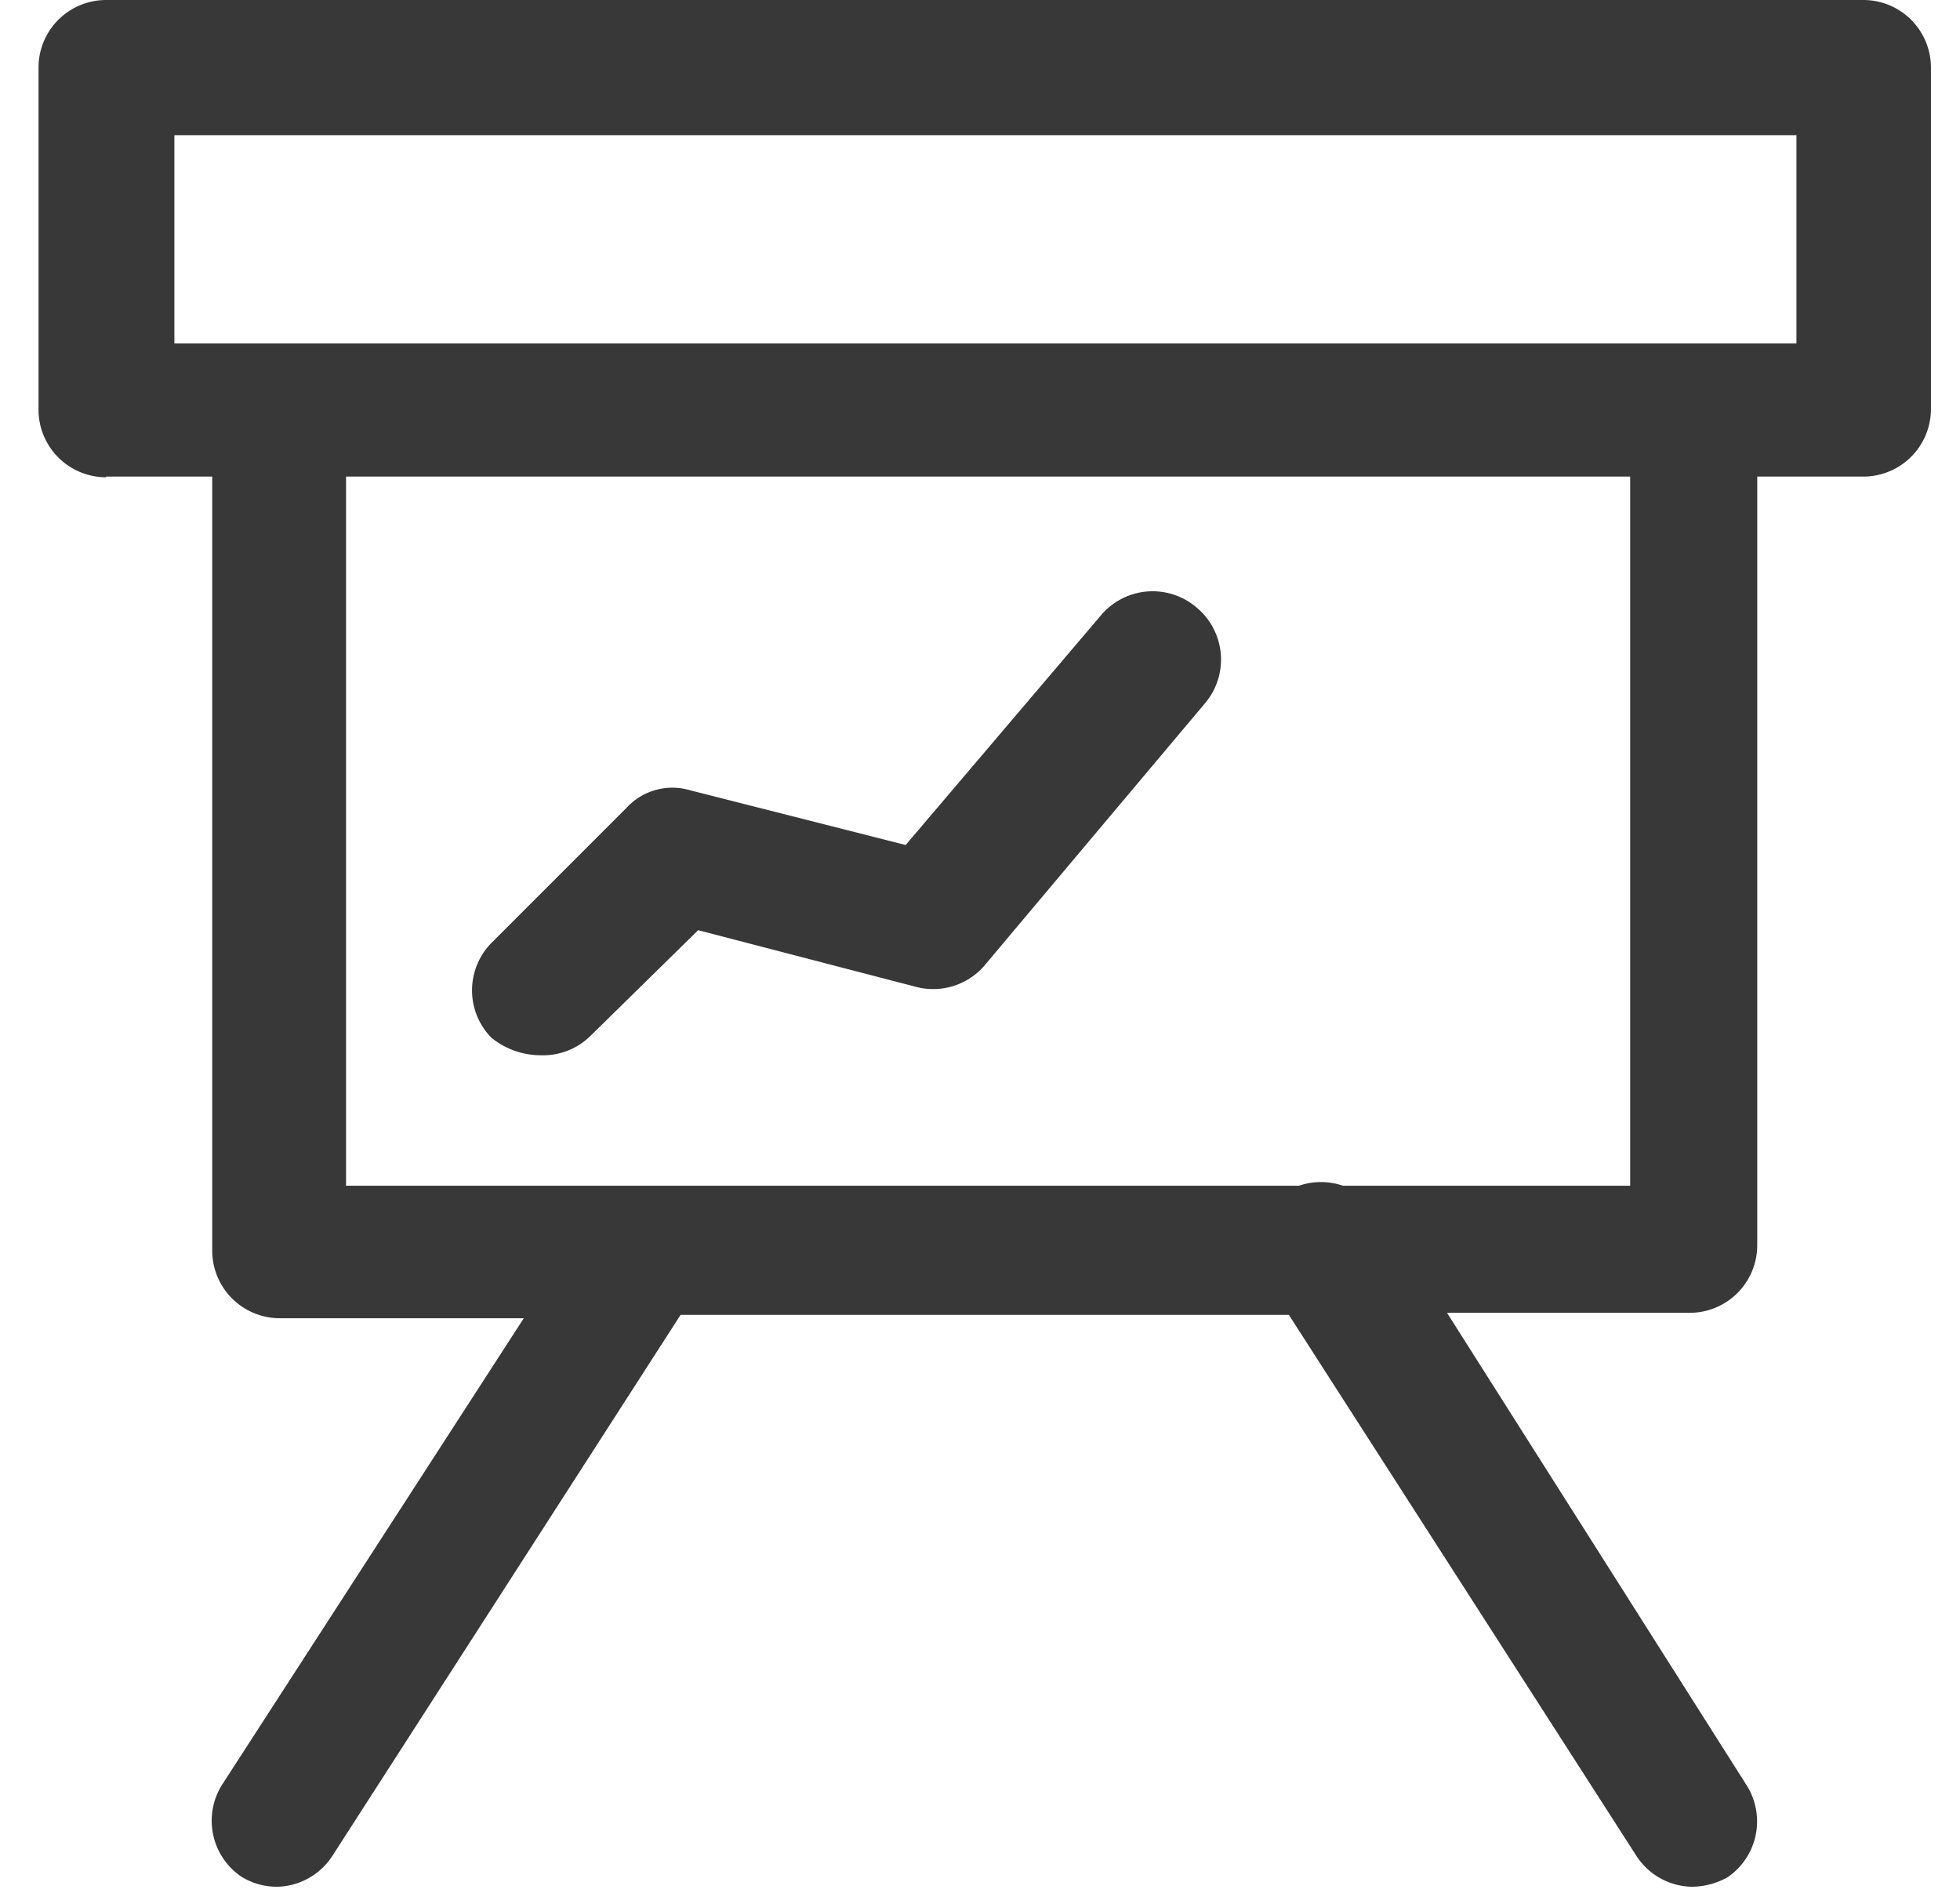 <svg xmlns="http://www.w3.org/2000/svg" viewBox="0 0 29 28"><defs><style>.a{fill:#383838;fill-rule:evenodd;}</style></defs><title>professional_active</title><path class="a" d="M1.57,7.05H3.14V18.5a1,1,0,0,0,1,1H7.75L3.28,26.41a1,1,0,0,0,.29,1.35,1,1,0,0,0,.53.15,1,1,0,0,0,.82-.46l5.15-8h9l5.14,8a1,1,0,0,0,.82.46,1.1,1.1,0,0,0,.53-.14,1,1,0,0,0,.29-1.35l-4.44-7H25a1,1,0,0,0,1-1V7.05h1.57a1,1,0,0,0,1-1V1a1,1,0,0,0-1-1h-26a1,1,0,0,0-1,1V6.06a1,1,0,0,0,1,1ZM24,17.54H19.87a1,1,0,0,0-.65,0H5.12V7.05h19V17.54ZM2.51,2H26.58V5.08h-24V2ZM8,15.61H8a1.16,1.16,0,0,1-.73-.26,1,1,0,0,1,0-1.4l2-2a.92.92,0,0,1,.94-.26l3.19.81,2.9-3.41A1,1,0,0,1,17.72,9a1,1,0,0,1,.12,1.39l-3.28,3.9a1,1,0,0,1-1,.31l-3.23-.84L8.74,15.32A1,1,0,0,1,8,15.61Z"/></svg>